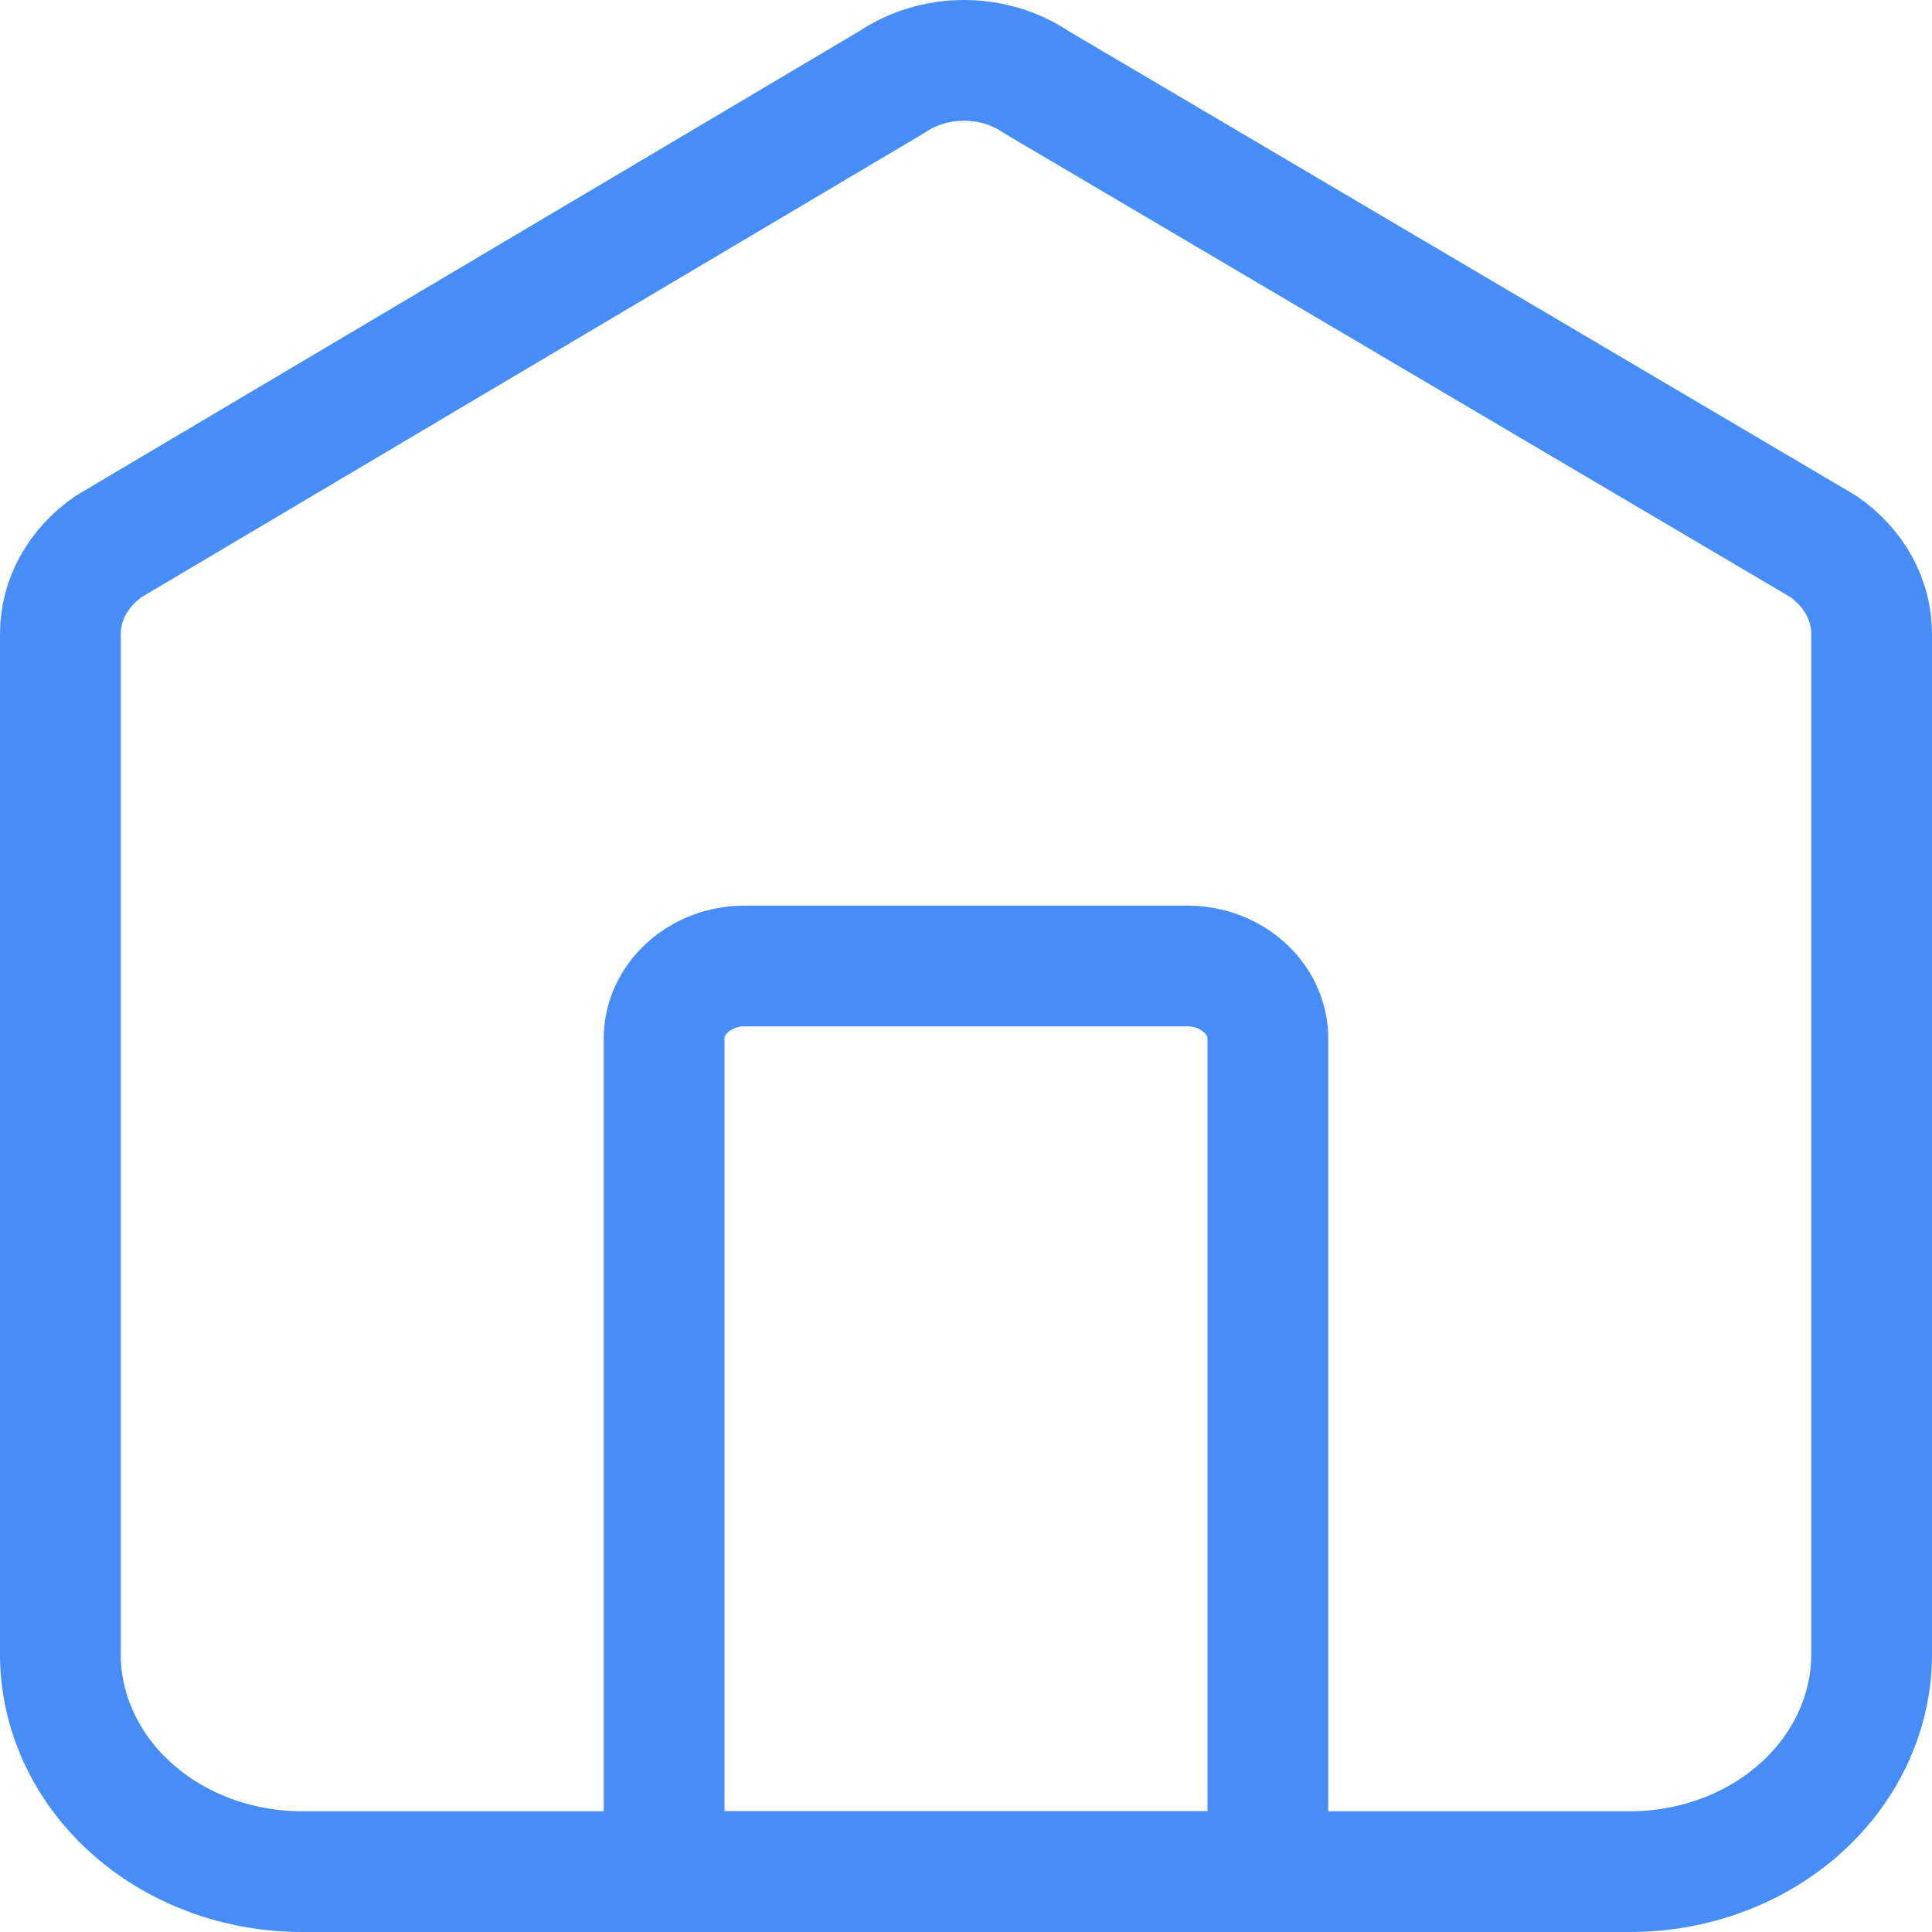 <svg width="32" height="32" viewBox="0 0 32 32" fill="none" xmlns="http://www.w3.org/2000/svg">
<path d="M27 31H5C4.473 31 3.951 30.906 3.465 30.724C2.978 30.542 2.536 30.275 2.165 29.939C1.793 29.603 1.499 29.204 1.299 28.765C1.099 28.326 0.997 27.856 1 27.382V10.498C1 9.925 1.3 9.397 1.8 9.051L14.767 1.362C15.112 1.127 15.534 1 15.967 1C16.4 1 16.821 1.127 17.167 1.362L30.2 9.051C30.7 9.397 31 9.925 31 10.498V27.382C31.003 27.856 30.901 28.326 30.701 28.765C30.501 29.204 30.207 29.603 29.835 29.939C29.464 30.275 29.022 30.542 28.535 30.724C28.049 30.906 27.527 31 27 31Z" stroke="#478DF8" stroke-width="2" stroke-miterlimit="10" stroke-linejoin="round"/>
<path d="M12.333 16H19.667C20.4 16 21 16.54 21 17.2V31H11V17.2C11 16.54 11.6 16 12.333 16Z" stroke="#478DF8" stroke-width="2" stroke-miterlimit="10" stroke-linejoin="round"/>
</svg>
